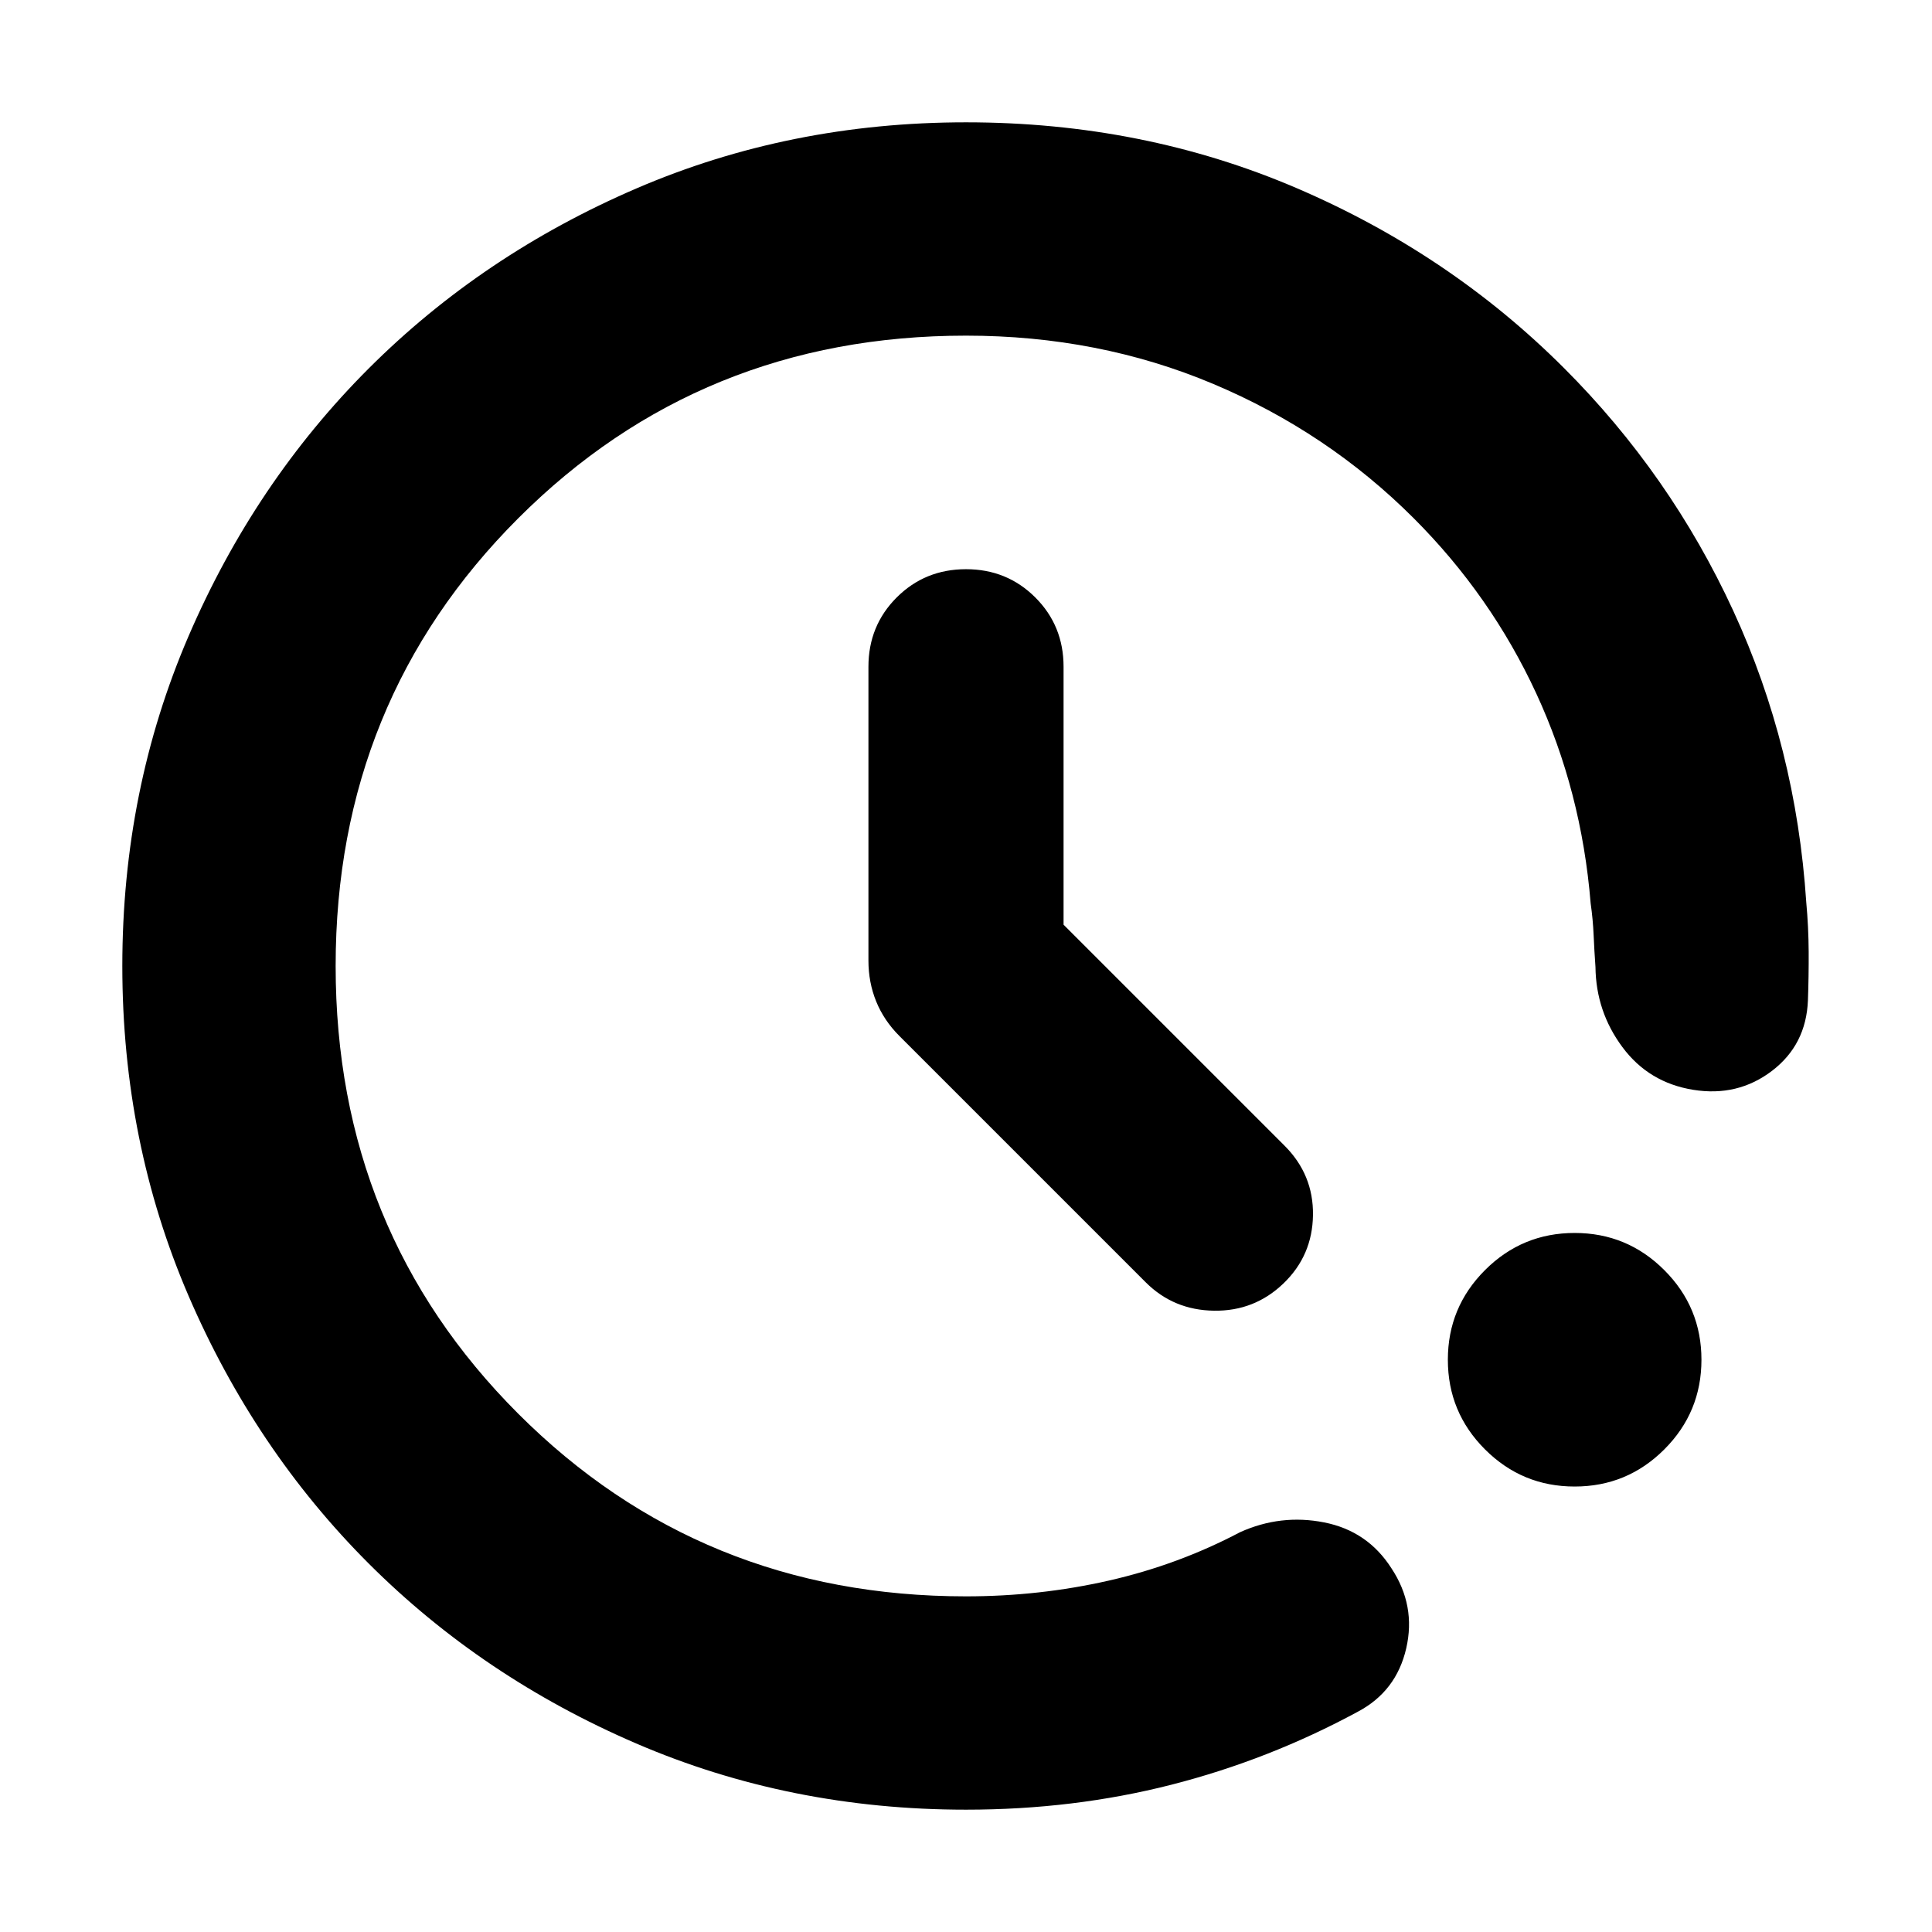 <svg xmlns="http://www.w3.org/2000/svg" height="24" viewBox="0 -960 960 960" width="24"><path d="M480-60.78q-87.52 0-163.91-32.91-76.39-32.92-132.94-89.46-56.54-56.55-89.46-132.94Q60.78-392.48 60.78-480t32.91-163.91q32.92-76.39 89.46-132.94 56.55-56.54 132.94-89.46 76.39-32.91 163.91-32.91 87.96 0 164.13 32.63t133 89.46q52.87 52.87 84.09 120.56 31.22 67.7 36.3 144.92 1.13 12.26 1.2 24.58.06 12.33-.37 24.16-.87 22.08-17.89 35.04t-39.11 9.39q-22.09-3.56-35.2-21.24-13.11-17.67-13.37-39.76-.56-7.83-.91-15.8-.35-7.98-1.48-15.81-4.52-55.69-27.04-104.37-22.52-48.67-60.87-87.02-42.87-42.87-99.74-66.8-56.87-23.94-122.74-23.94-131.74 0-222.48 90.74-90.74 90.74-90.74 222.48t90.74 222.48q90.74 90.74 222.48 90.74 36.52 0 70.96-7.83 34.43-7.82 65.21-24.04 20.22-9.13 41.81-4.87 21.58 4.26 33.41 22.78 12.26 18.52 7.35 39.83-4.91 21.3-24 31.43-44.18 23.92-92.72 36.31T480-60.78Zm302.44-160.57q-26.09 0-44.55-18.45-18.46-18.46-18.46-44.55 0-26.08 18.46-44.54t44.55-18.46q26.08 0 44.54 18.46t18.46 44.54q0 26.09-18.46 44.55-18.46 18.45-44.54 18.45ZM528.48-500.52 638.3-390.7q14.4 14.4 14.11 34.5-.28 20.11-14.67 33.94-14.39 13.83-34.5 13.54-20.11-.28-33.94-14.11L446.91-445.22q-7.69-7.69-11.54-17.17-3.85-9.48-3.85-20.31v-146q0-20.39 14.04-34.43 14.05-14.04 34.44-14.04 20.39 0 34.44 14.04 14.04 14.04 14.04 34.43v128.18Z"/></svg>